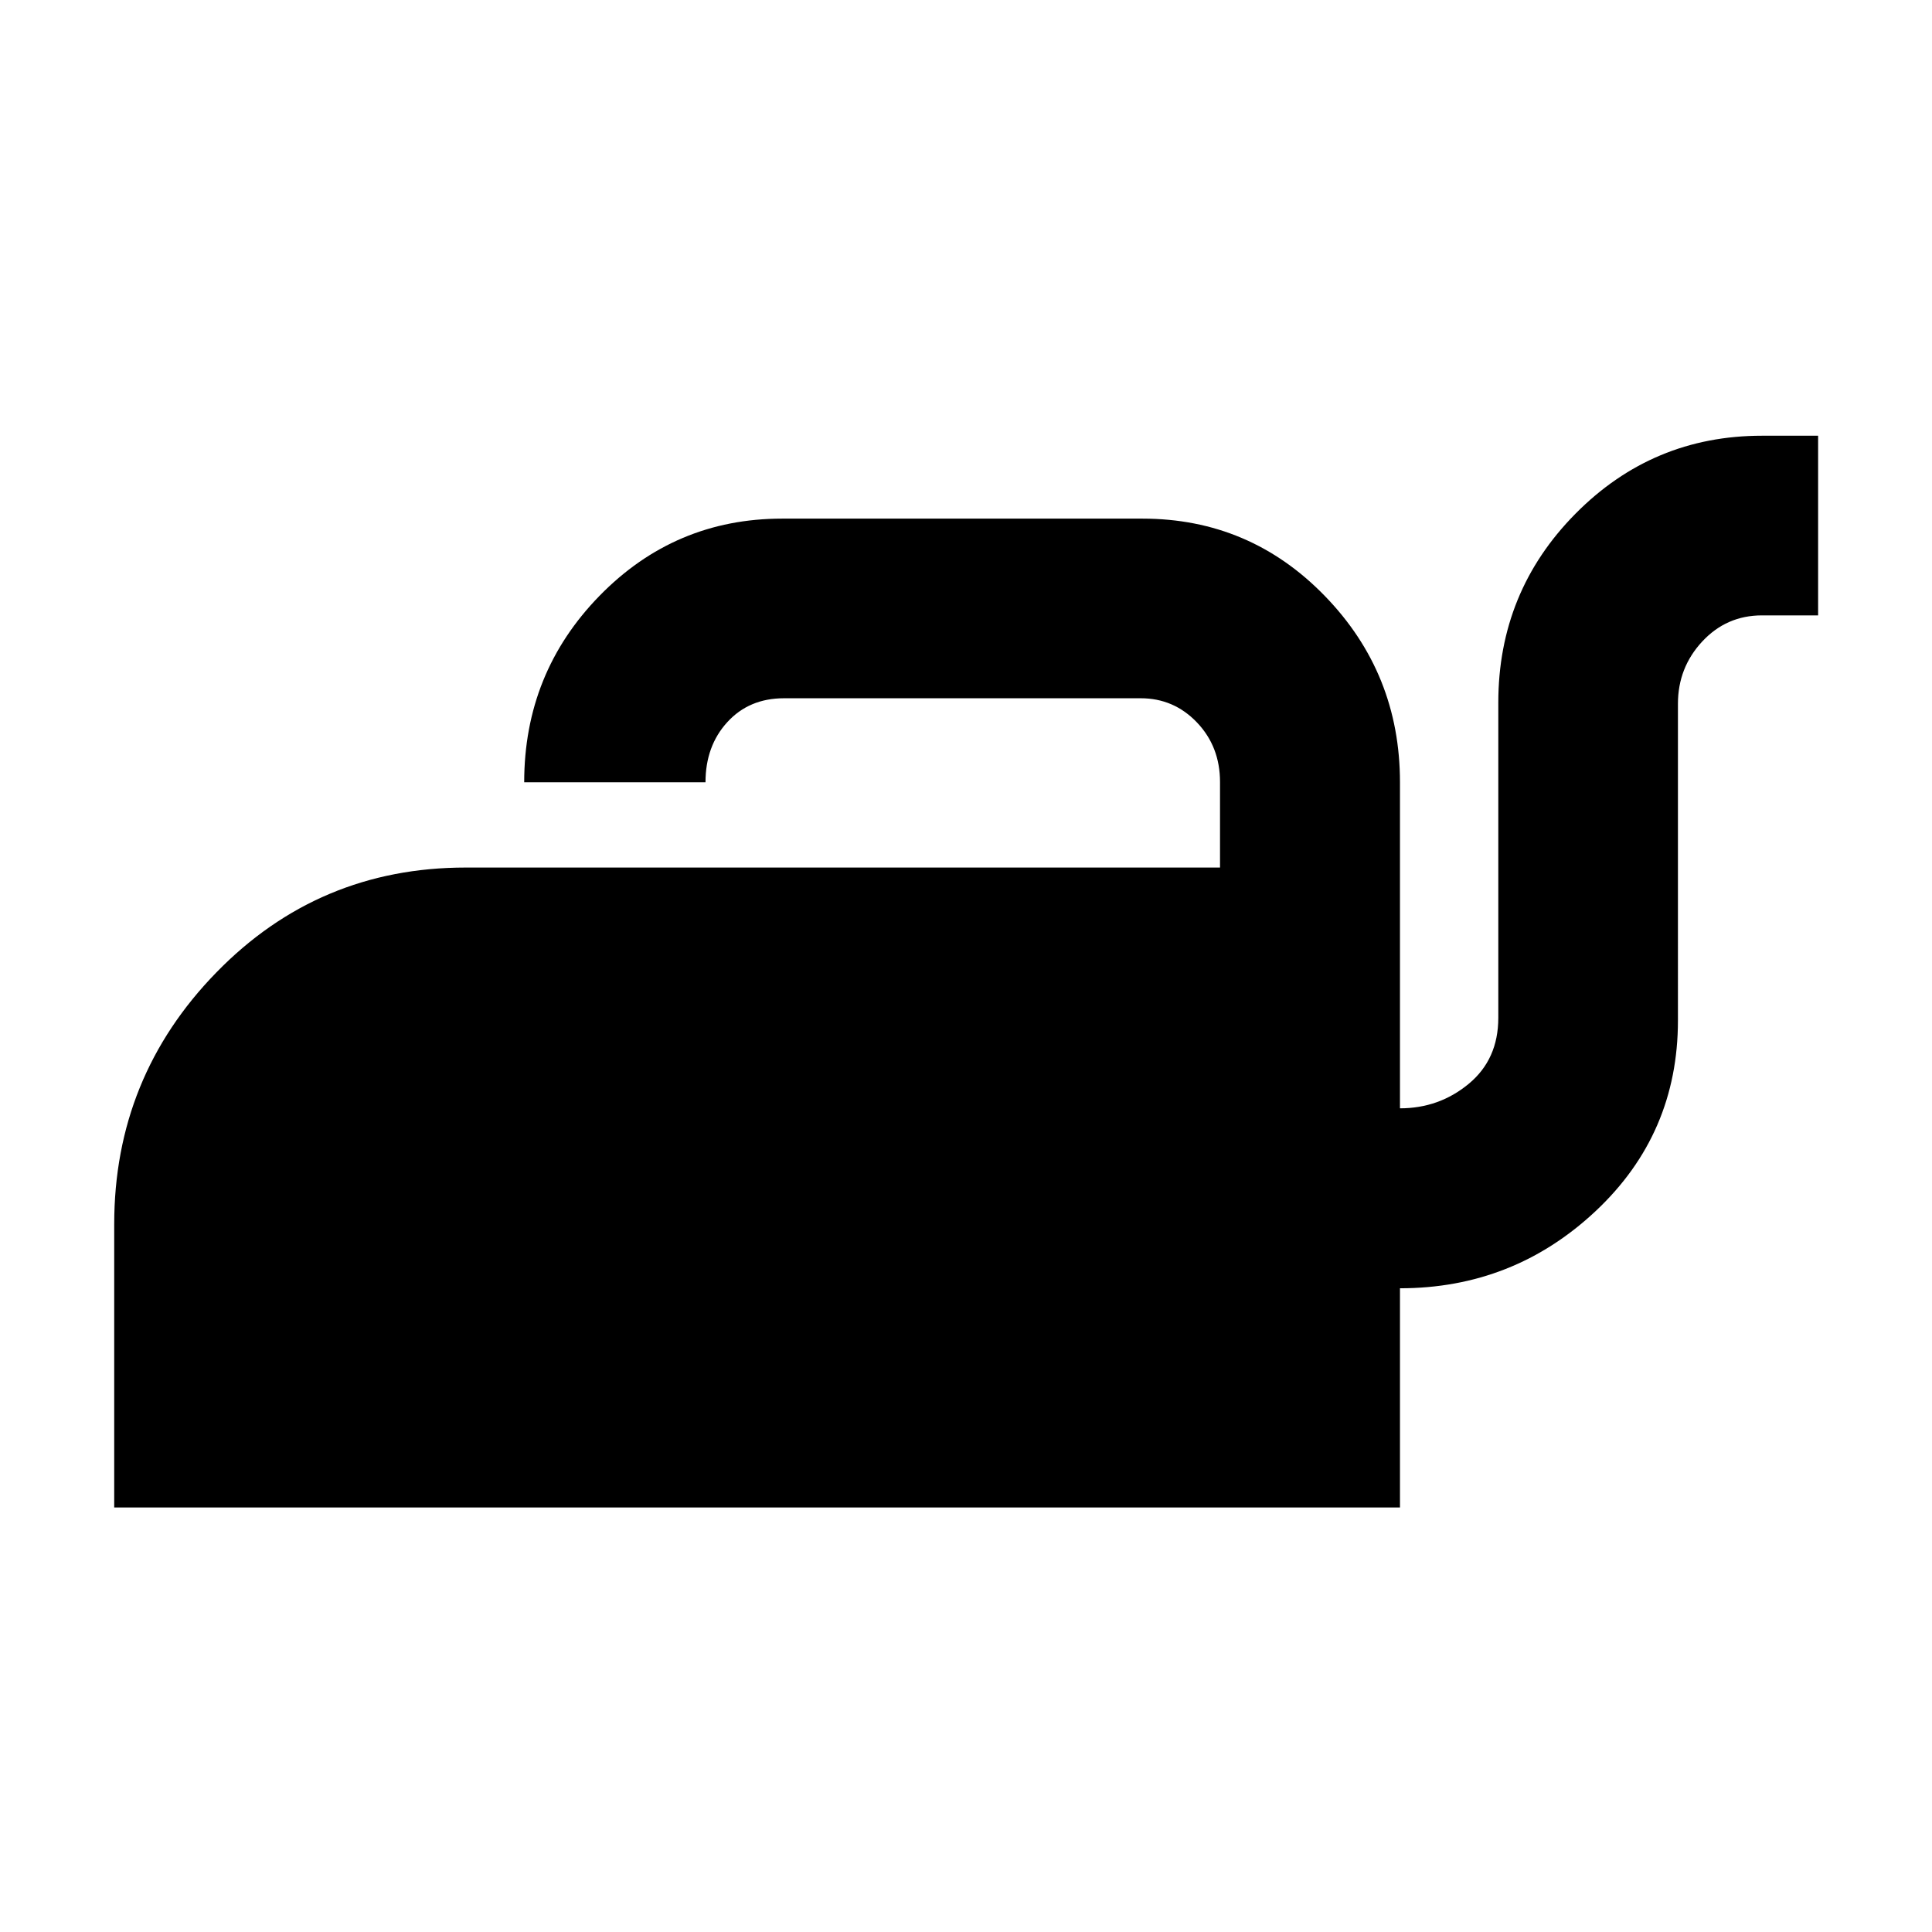 <svg xmlns="http://www.w3.org/2000/svg" height="40" viewBox="0 -960 960 960" width="40"><path d="M56.75-210.94V-351.7q0-73.07 50.8-125.14 50.79-52.08 123.88-52.08h374.79v-42.48q0-17.62-11.47-29.63-11.47-12.01-27.95-12.01H389.57q-17.33 0-28.17 11.86-10.84 11.86-10.84 29.9h-90.09q0-54.34 37.44-92.68t90.75-38.34h178.98q53.37 0 90.68 38.45 37.32 38.45 37.32 92.57v162q19.48 0 34.17-12.18 14.69-12.17 14.69-32.79v-156.59q0-55.13 38.34-93.89 38.33-38.76 92.69-38.76h27.88v89.27h-27.88q-17.62 0-29.7 12.98-12.07 12.99-12.07 30.97V-453q0 56.42-40.89 94.78t-97.23 38.36v108.92H56.75Z"/></svg>
